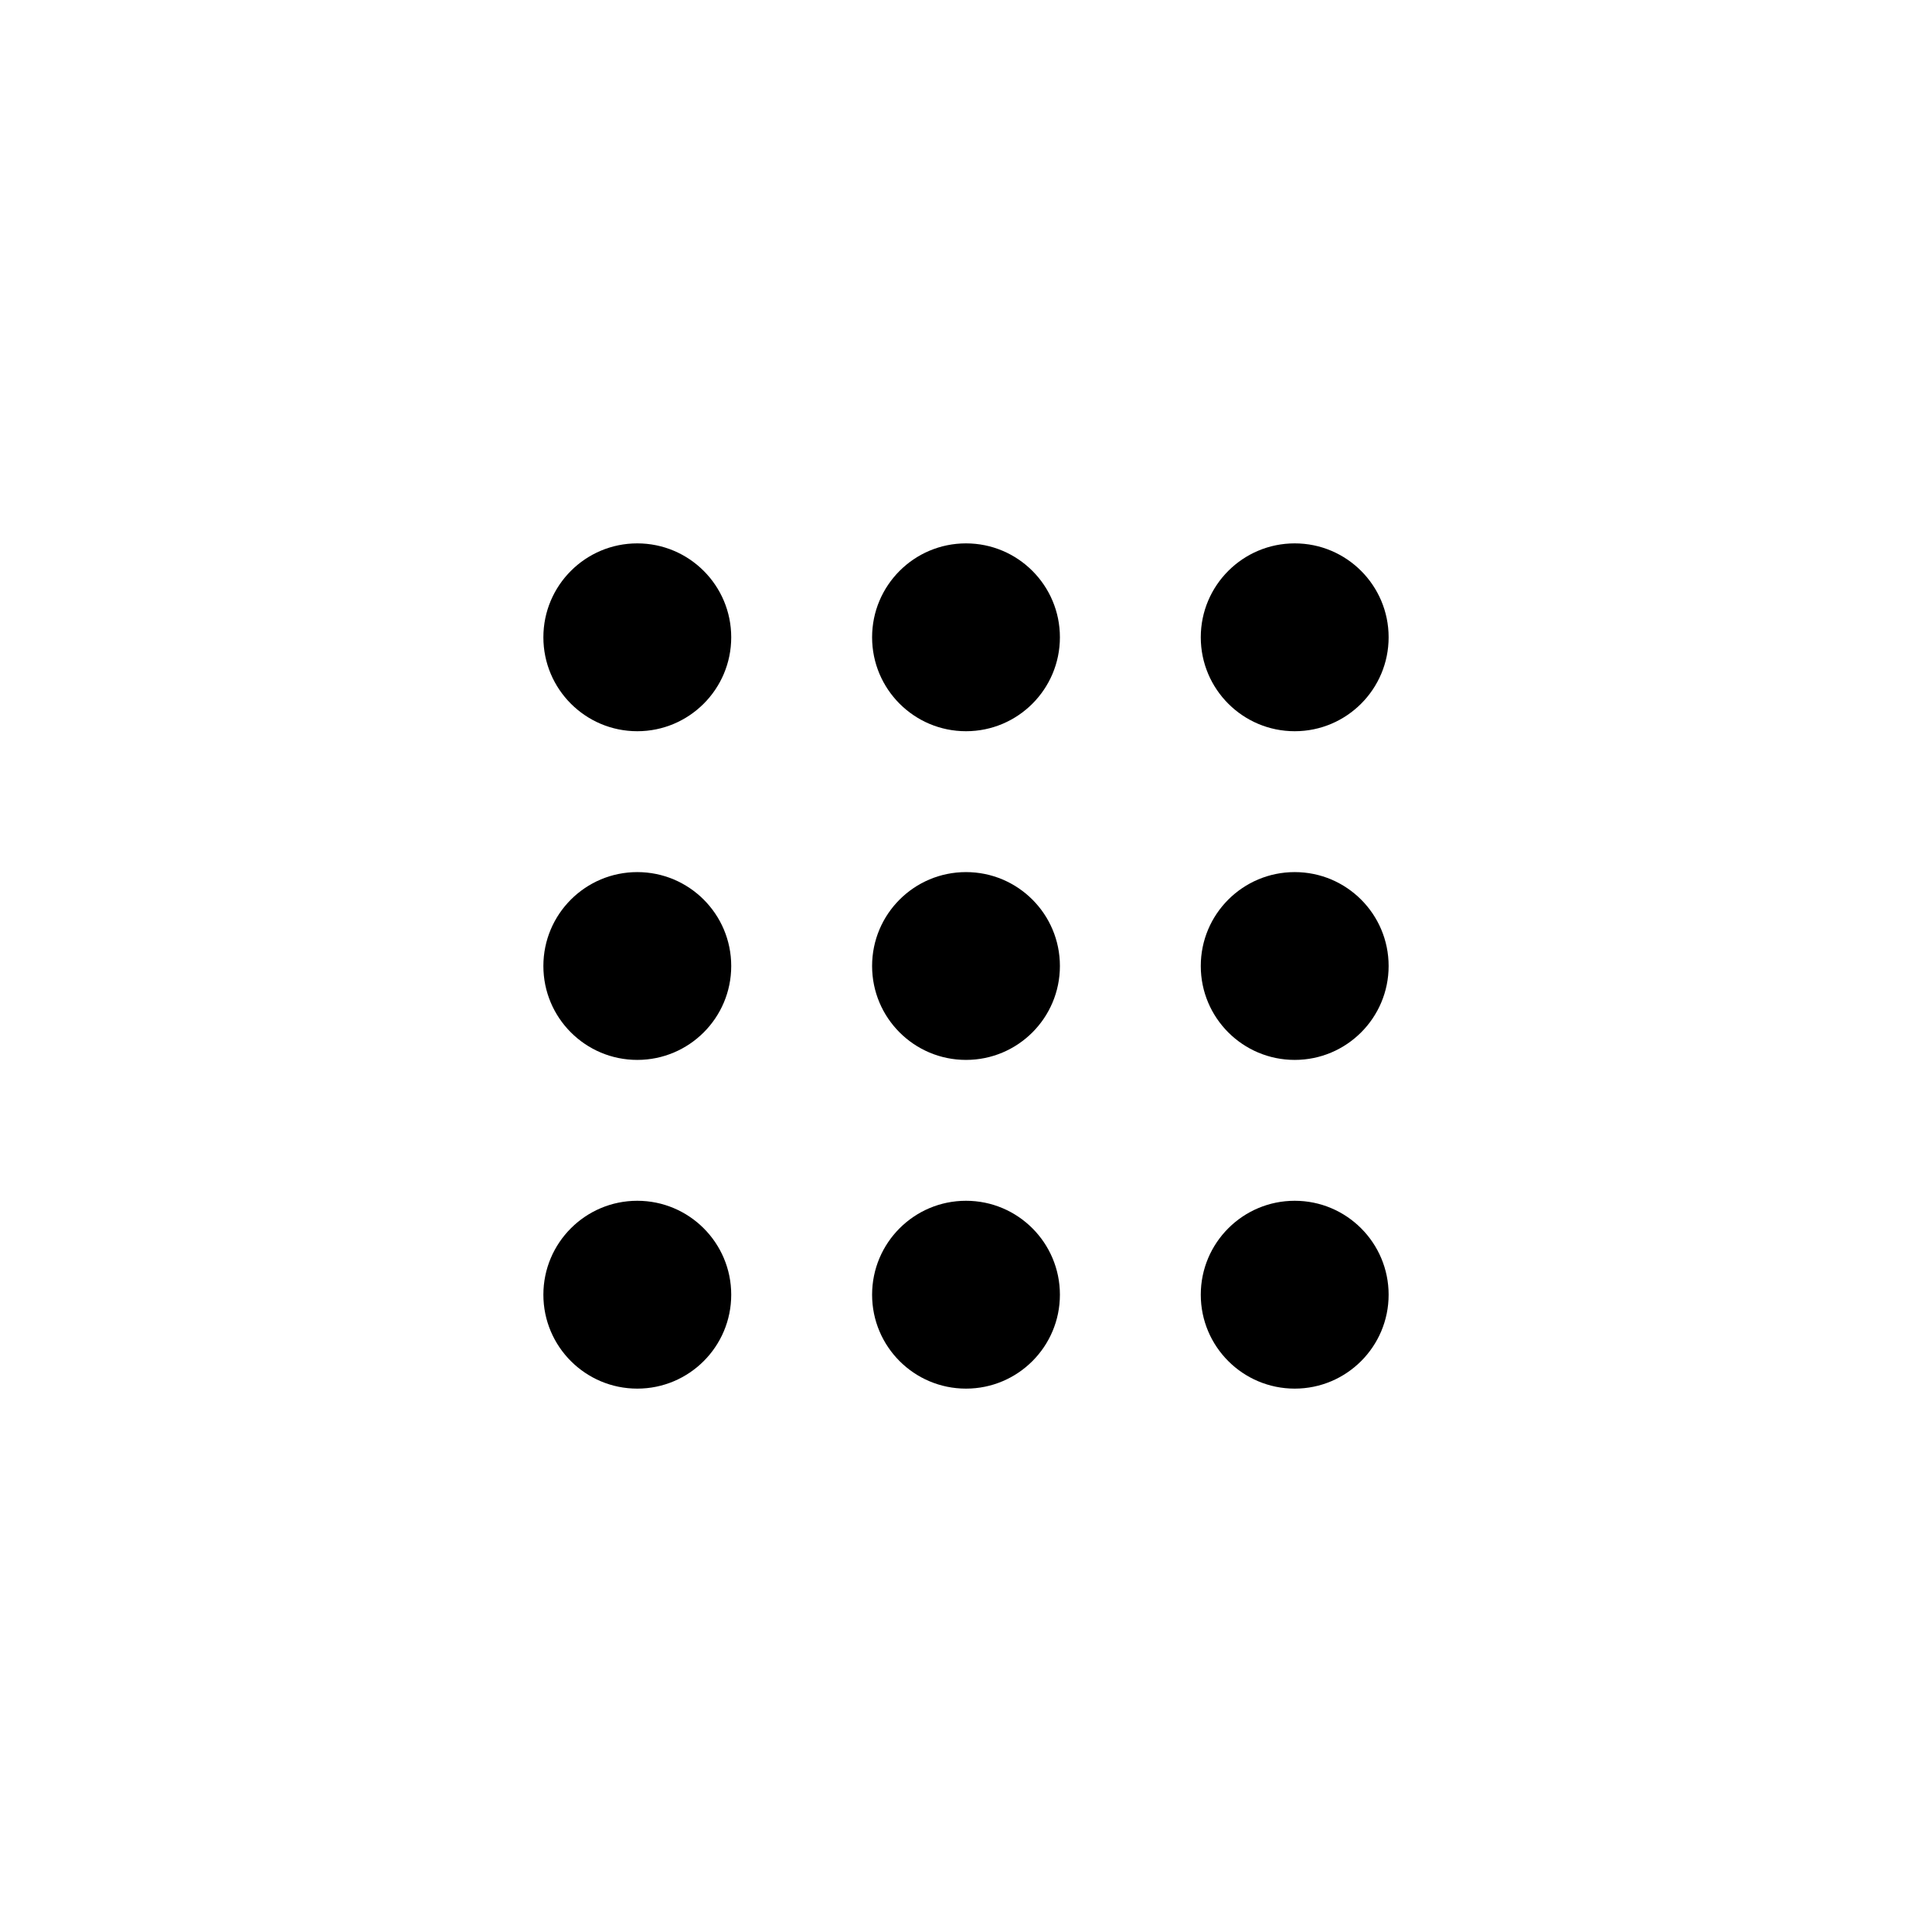 <svg width="48" height="48" viewBox="0 0 48 48" fill="none" xmlns="http://www.w3.org/2000/svg">
<path d="M15.833 18.167C17.122 18.167 18.167 17.122 18.167 15.833C18.167 14.545 17.122 13.5 15.833 13.5C14.545 13.5 13.5 14.545 13.5 15.833C13.5 17.122 14.545 18.167 15.833 18.167Z" fill="black"/>
<path d="M24 18.167C25.289 18.167 26.333 17.122 26.333 15.833C26.333 14.545 25.289 13.5 24 13.5C22.711 13.5 21.667 14.545 21.667 15.833C21.667 17.122 22.711 18.167 24 18.167Z" fill="black"/>
<path d="M32.167 18.167C33.455 18.167 34.5 17.122 34.5 15.833C34.5 14.545 33.455 13.5 32.167 13.5C30.878 13.5 29.833 14.545 29.833 15.833C29.833 17.122 30.878 18.167 32.167 18.167Z" fill="black"/>
<path d="M15.833 26.333C17.122 26.333 18.167 25.289 18.167 24C18.167 22.711 17.122 21.667 15.833 21.667C14.545 21.667 13.5 22.711 13.5 24C13.5 25.289 14.545 26.333 15.833 26.333Z" fill="black"/>
<path d="M24 26.333C25.289 26.333 26.333 25.289 26.333 24C26.333 22.711 25.289 21.667 24 21.667C22.711 21.667 21.667 22.711 21.667 24C21.667 25.289 22.711 26.333 24 26.333Z" fill="black"/>
<path d="M32.167 26.333C33.455 26.333 34.5 25.289 34.5 24C34.5 22.711 33.455 21.667 32.167 21.667C30.878 21.667 29.833 22.711 29.833 24C29.833 25.289 30.878 26.333 32.167 26.333Z" fill="black"/>
<path d="M15.833 34.5C17.122 34.5 18.167 33.455 18.167 32.167C18.167 30.878 17.122 29.833 15.833 29.833C14.545 29.833 13.5 30.878 13.5 32.167C13.5 33.455 14.545 34.5 15.833 34.5Z" fill="black"/>
<path d="M24 34.5C25.289 34.5 26.333 33.455 26.333 32.167C26.333 30.878 25.289 29.833 24 29.833C22.711 29.833 21.667 30.878 21.667 32.167C21.667 33.455 22.711 34.5 24 34.5Z" fill="black"/>
<path d="M32.167 34.5C33.455 34.5 34.5 33.455 34.5 32.167C34.5 30.878 33.455 29.833 32.167 29.833C30.878 29.833 29.833 30.878 29.833 32.167C29.833 33.455 30.878 34.5 32.167 34.5Z" fill="black"/>
</svg>
